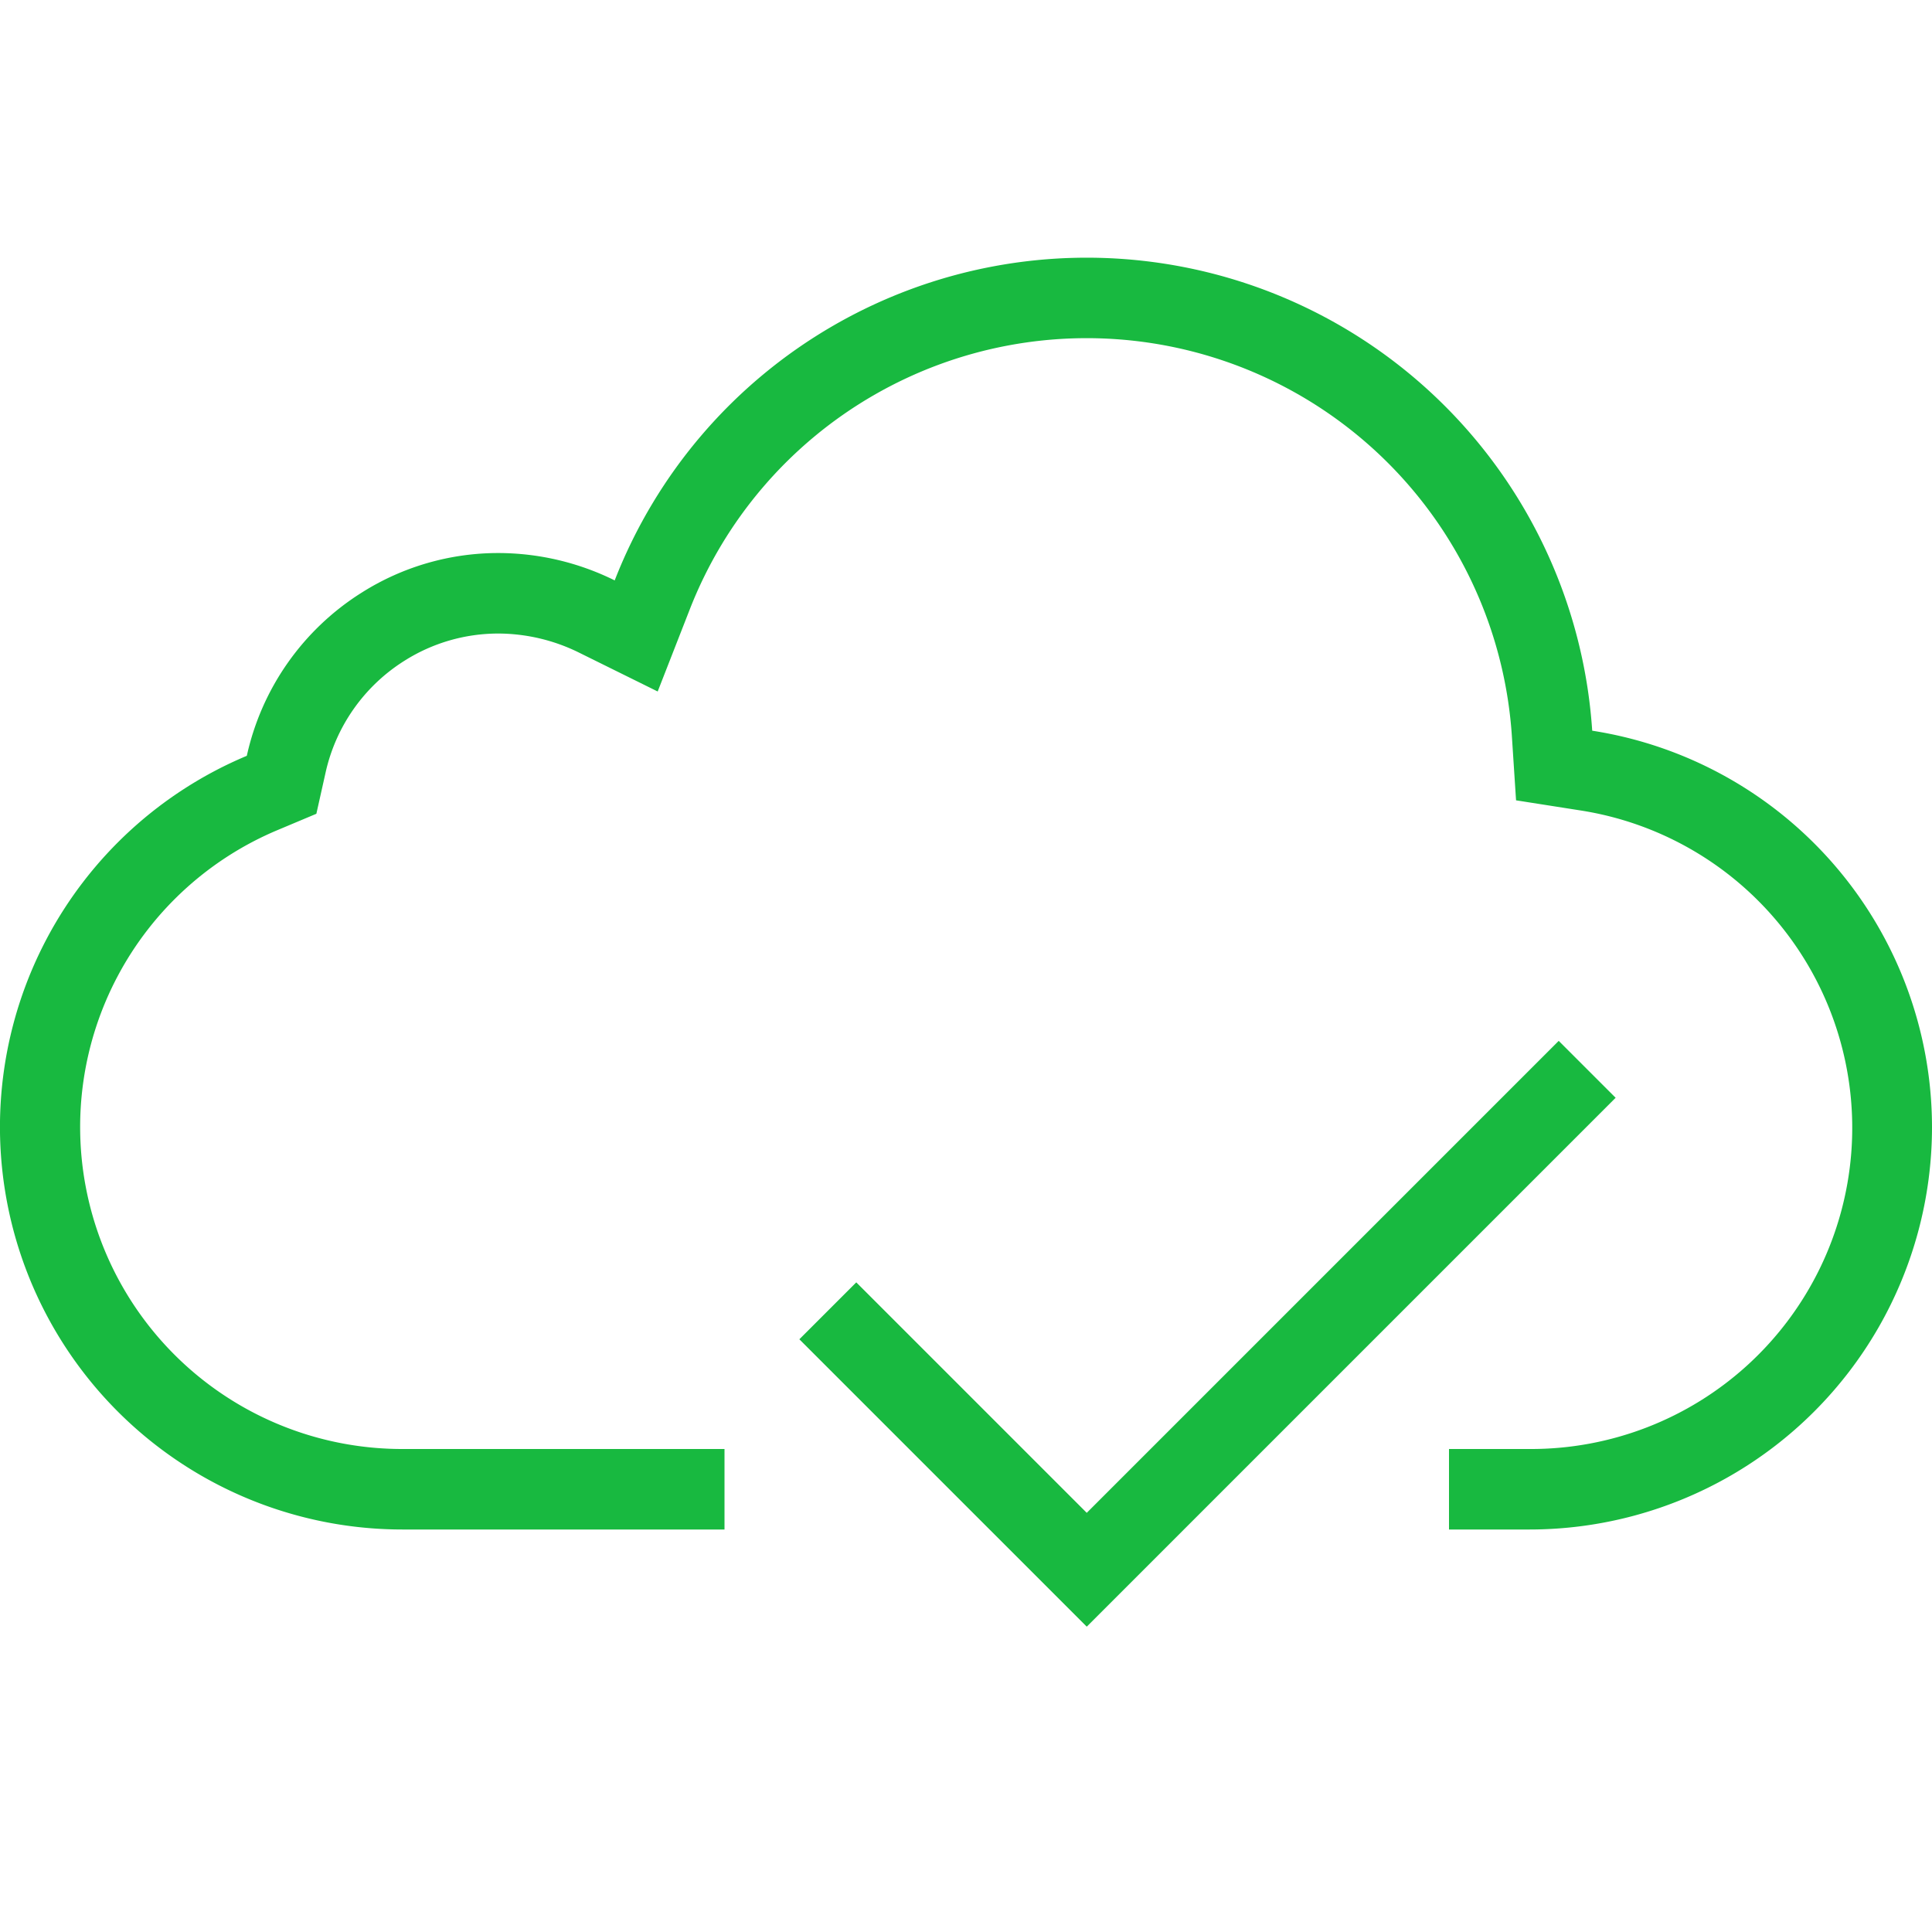 <!DOCTYPE svg PUBLIC "-//W3C//DTD SVG 1.1//EN" "http://www.w3.org/Graphics/SVG/1.1/DTD/svg11.dtd">
<!-- Uploaded to: SVG Repo, www.svgrepo.com, Transformed by: SVG Repo Mixer Tools -->
<svg width="800px" height="800px" viewBox="0 0 24 24" xmlns="http://www.w3.org/2000/svg" fill="#18b940">
<g id="SVGRepo_bgCarrier" stroke-width="0"/>
<g id="SVGRepo_tracerCarrier" stroke-linecap="round" stroke-linejoin="round"/>
<g id="SVGRepo_iconCarrier">
<path d="M24 14a5 5 0 0 1-5 5h-1v-1h1a3.99 3.99 0 0 0 .623-7.934l-.79-.124-.052-.798a5.293 5.293 0 0 0-10.214-1.57L8.17 8.59l-.977-.483A2.277 2.277 0 0 0 6.19 7.87a2.18 2.18 0 0 0-1.167.339 2.205 2.205 0 0 0-.98 1.395l-.113.505-.476.2A4 4 0 0 0 5 18h4v1H5a5 5 0 0 1-1.934-9.611 3.21 3.21 0 0 1 1.422-2.024A3.17 3.17 0 0 1 6.19 6.87a3.268 3.268 0 0 1 1.446.34 6.293 6.293 0 0 1 12.143 1.867A4.988 4.988 0 0 1 24 14zm-4.637-1.07L13.5 18.793l-2.863-2.863-.707.707 3.57 3.57 6.57-6.57z"/>
<path fill="none" d="M0 0h24v24H0z"/>
</g>
</svg>
